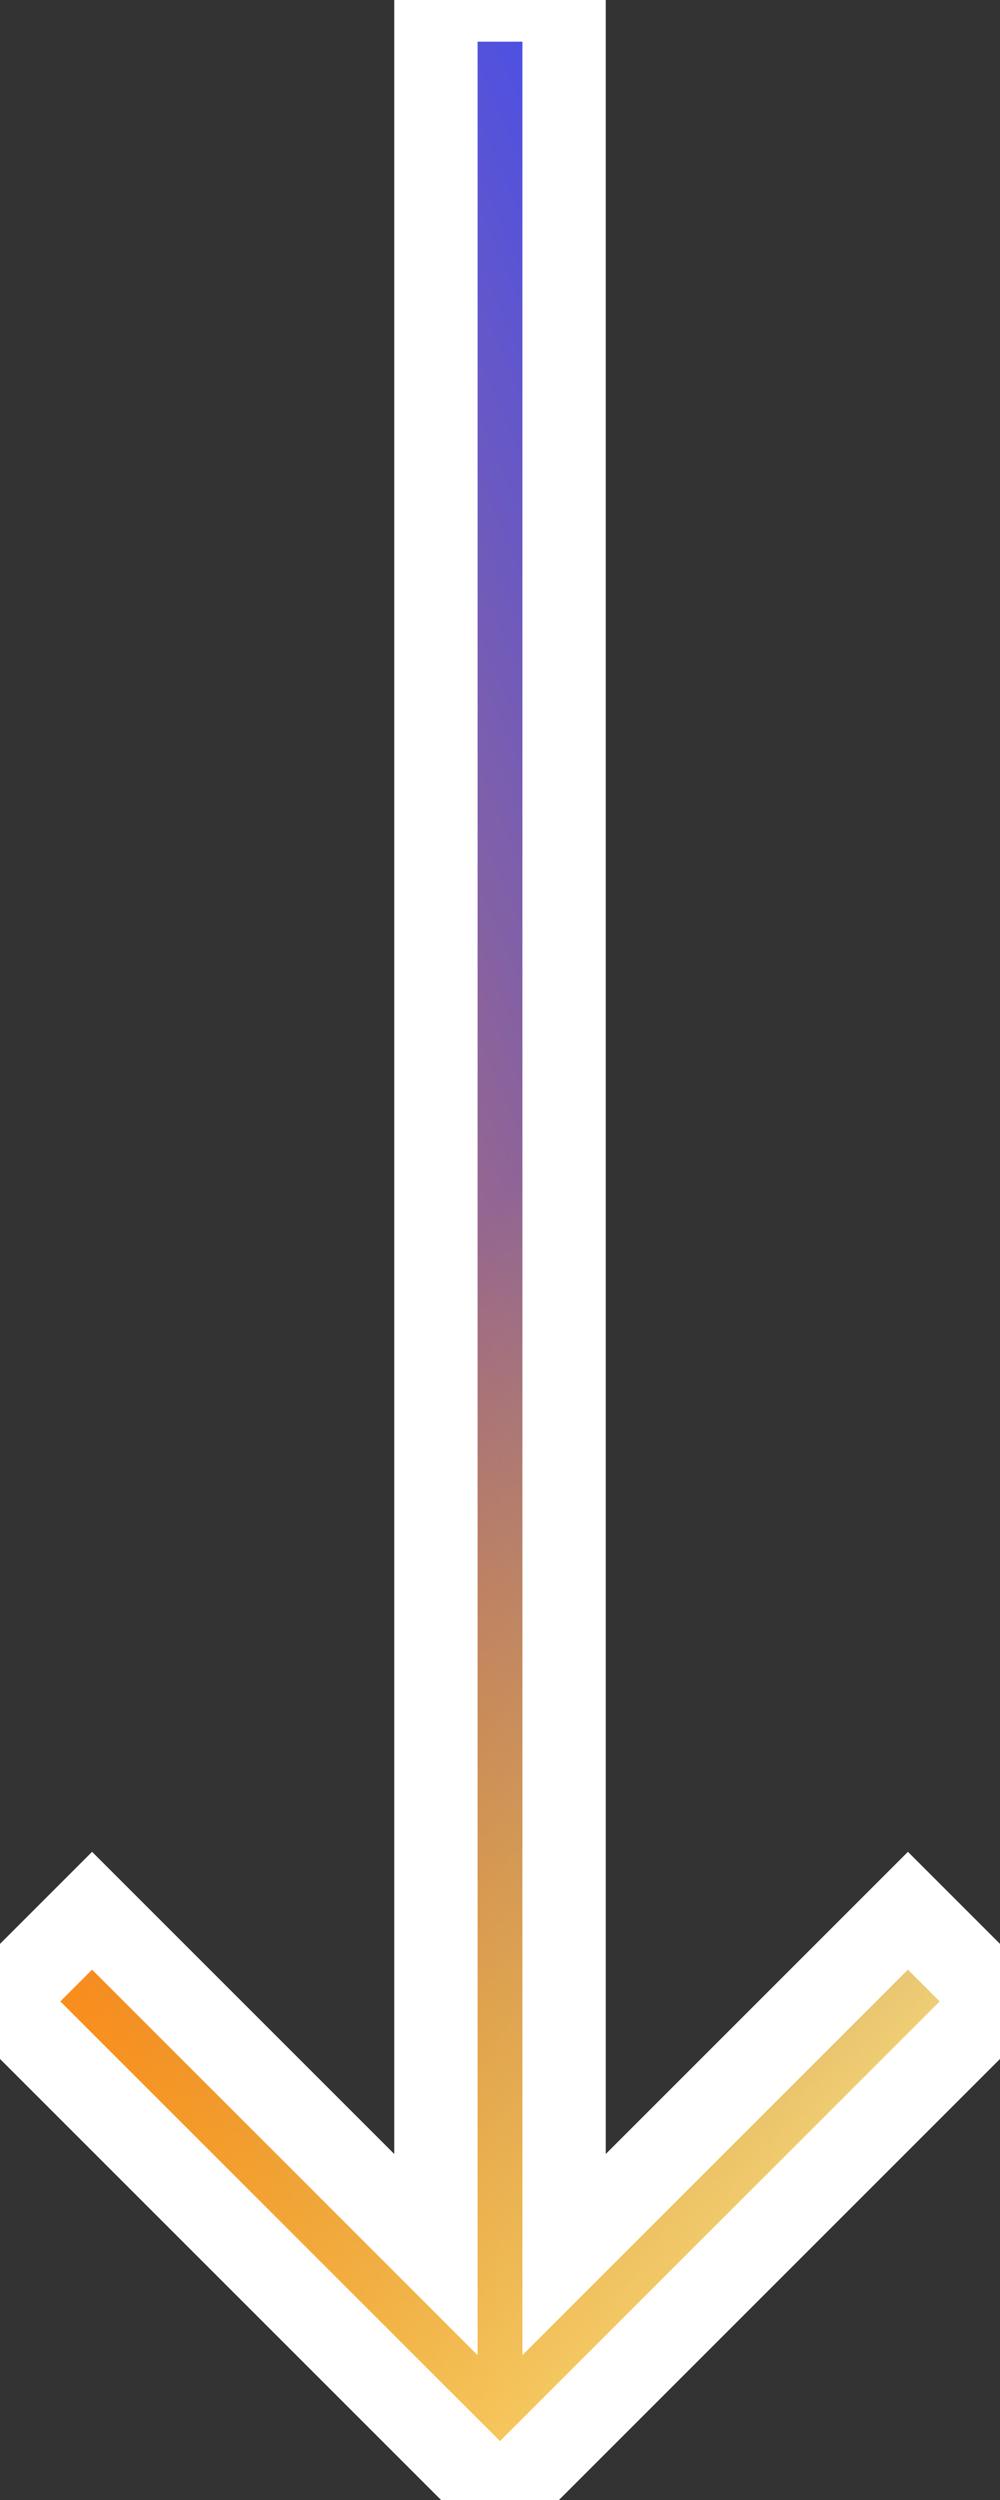 <svg width="12" height="30" viewBox="0 0 12 30" fill="none" xmlns="http://www.w3.org/2000/svg">
<rect x="0" y="0" width="12" height="30" fill="#333333" stroke="none"/>
<path d="M6.769 27.055L10.895 22.929L11.983 24.017L6 30L0.017 24.017L1.105 22.929L5.231 27.055L5.231 8.05205e-08L6.769 6.21745e-08L6.769 27.055Z" fill="url(#paint0_linear)"/>
<path d="M6.769 27.055L10.895 22.929L11.983 24.017L6 30L0.017 24.017L1.105 22.929L5.231 27.055L5.231 8.05205e-08L6.769 6.21745e-08L6.769 27.055Z" fill="url(#paint1_linear)"/>
<path d="M6.769 27.055L10.895 22.929L11.983 24.017L6 30L0.017 24.017L1.105 22.929L5.231 27.055L5.231 8.05205e-08L6.769 6.21745e-08L6.769 27.055Z" stroke="white"/>
<defs>
<linearGradient id="paint0_linear" x1="10.906" y1="6.15" x2="-4.617" y2="12.775" gradientUnits="userSpaceOnUse">
<stop stop-color="#3549FF"/>
<stop offset="1" stop-color="#FF8616"/>
</linearGradient>
<linearGradient id="paint1_linear" x1="8.872" y1="30.75" x2="-0.831" y2="23.494" gradientUnits="userSpaceOnUse">
<stop offset="0.042" stop-color="#FFE380"/>
<stop offset="1" stop-color="#FFC500" stop-opacity="0"/>
</linearGradient>
</defs>
</svg>
